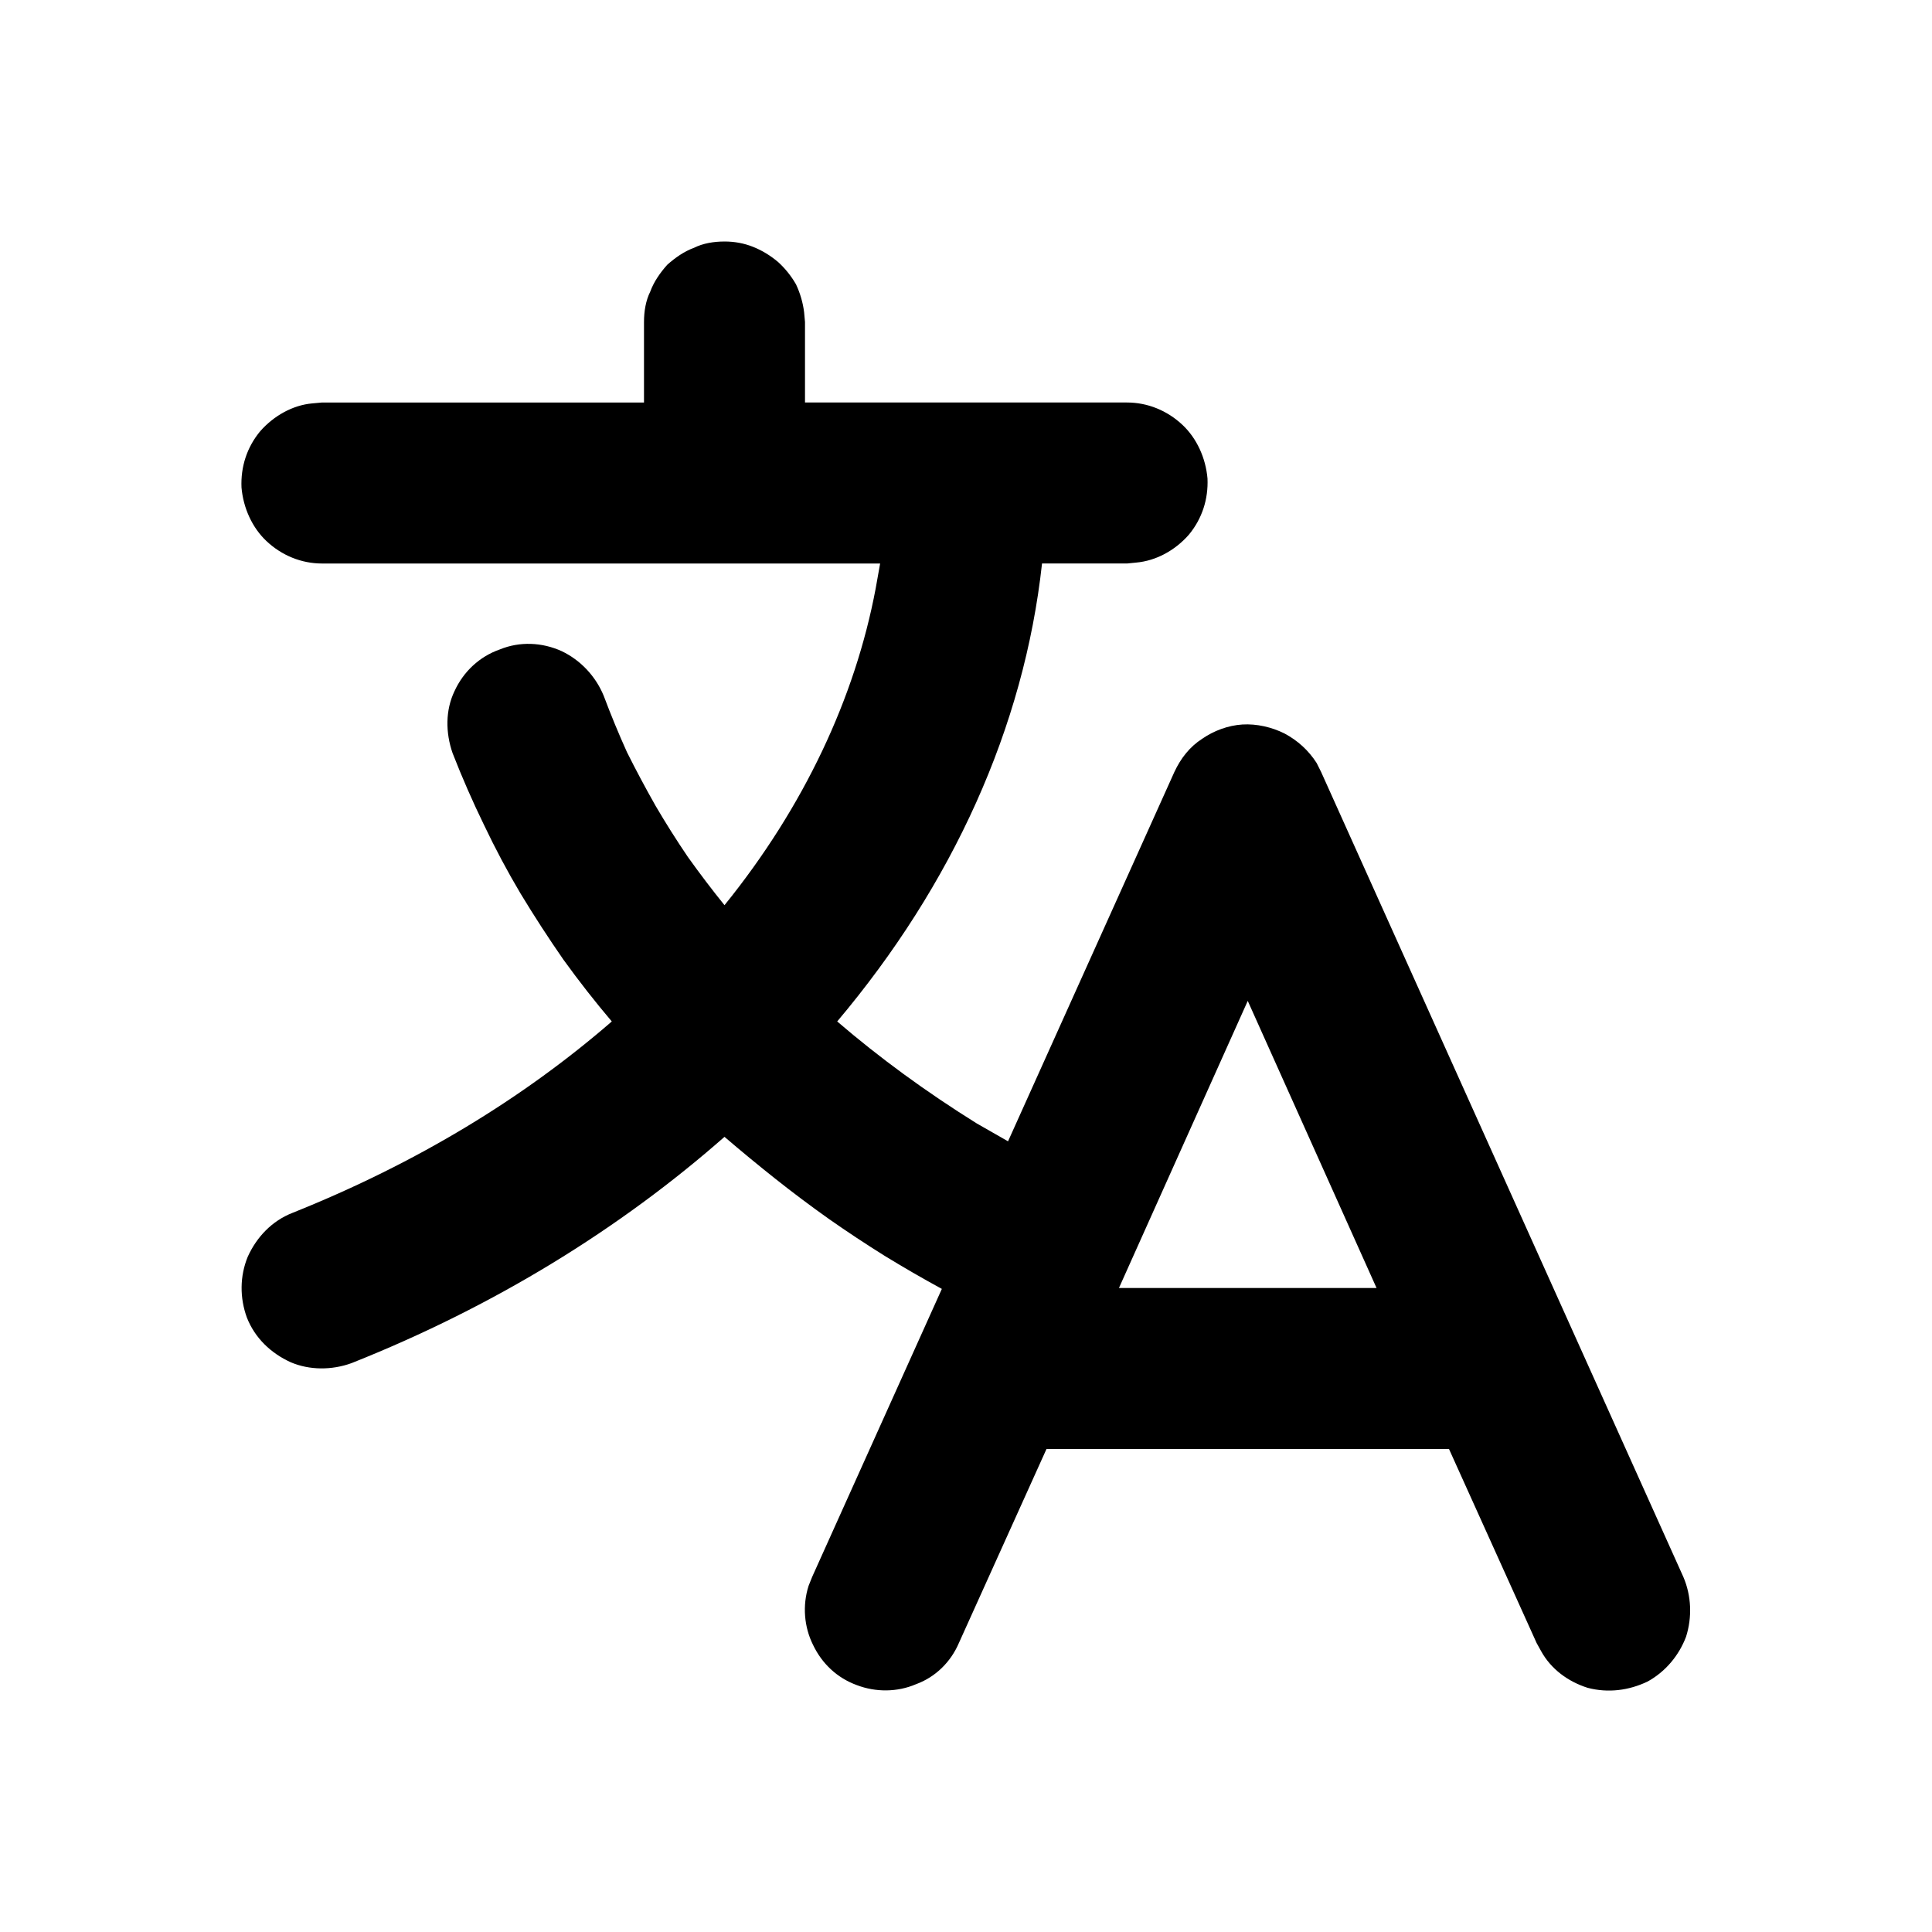 <svg xmlns='http://www.w3.org/2000/svg' width='216' height='216' viewBox='0 0 216 216'>
    <path d='m81 27q1.7 0 3.2 0.6 1.5 0.6 2.8 1.7 1.2 1.1 2 2.5 0.7 1.5 0.9 3.1l0.1 1.1v9h36c2.3 0 4.5 0.9 6.2 2.5 1.6 1.5 2.6 3.7 2.8 6 0.1 2.3-0.6 4.5-2.1 6.3-1.5 1.7-3.6 2.9-5.9 3.1l-1 0.1h-9.5c-2 18.3-10 35.9-22.9 51.2q7.1 6.1 15.6 11.4l3.5 2 18.6-41.3c0.7-1.5 1.7-2.8 3.1-3.7 1.3-0.9 2.9-1.5 4.5-1.6 1.6-0.1 3.3 0.3 4.7 1 1.5 0.8 2.7 1.9 3.6 3.3l0.5 1 40.5 90c0.9 2.1 1 4.5 0.3 6.7-0.8 2.1-2.3 3.9-4.3 5-2.1 1-4.4 1.3-6.7 0.7-2.2-0.7-4.1-2.1-5.2-4.1l-0.5-0.9-9.8-21.7h-45l-9.8 21.7c-0.9 2.1-2.6 3.8-4.8 4.6-2.1 0.9-4.5 0.9-6.6 0.1-2.2-0.8-3.9-2.4-4.9-4.5-1-2-1.2-4.4-0.5-6.6l0.4-1 14.5-32.2q-3.3-1.8-6.4-3.7-3.2-2-6.2-4.1-3.1-2.2-6-4.5-2.9-2.3-5.7-4.7c-11.6 10.2-25.6 18.9-41.7 25.3-2.2 0.8-4.7 0.8-6.8-0.1-2.2-1-4-2.7-4.9-5-0.8-2.2-0.8-4.6 0.1-6.8 1-2.2 2.7-4 5-4.9 14-5.6 25.9-12.9 35.7-21.4q-2.8-3.3-5.4-6.9-2.5-3.6-4.8-7.4-2.2-3.7-4.1-7.7-1.9-3.9-3.5-8c-0.8-2.3-0.8-4.8 0.2-6.9 1-2.2 2.8-3.9 5.1-4.7 2.2-0.9 4.7-0.8 6.9 0.2 2.1 1 3.8 2.8 4.7 5q1.2 3.2 2.6 6.3 1.5 3 3.2 6 1.7 2.9 3.6 5.7 2 2.8 4.1 5.4c8.9-11 14.6-23.2 16.9-35.4l0.5-2.8h-62.4c-2.3 0-4.5-0.9-6.2-2.5-1.6-1.5-2.6-3.7-2.8-6-0.1-2.3 0.6-4.5 2.1-6.3 1.5-1.7 3.6-2.9 5.8-3.1l1.1-0.1h36v-9c0-1.2 0.2-2.4 0.7-3.4 0.4-1.1 1.1-2.1 1.9-3 0.9-0.8 1.9-1.5 3-1.9 1-0.5 2.2-0.7 3.4-0.7zm72.9 117l-14.4-32.1-14.4 32.1z'/>
</svg>